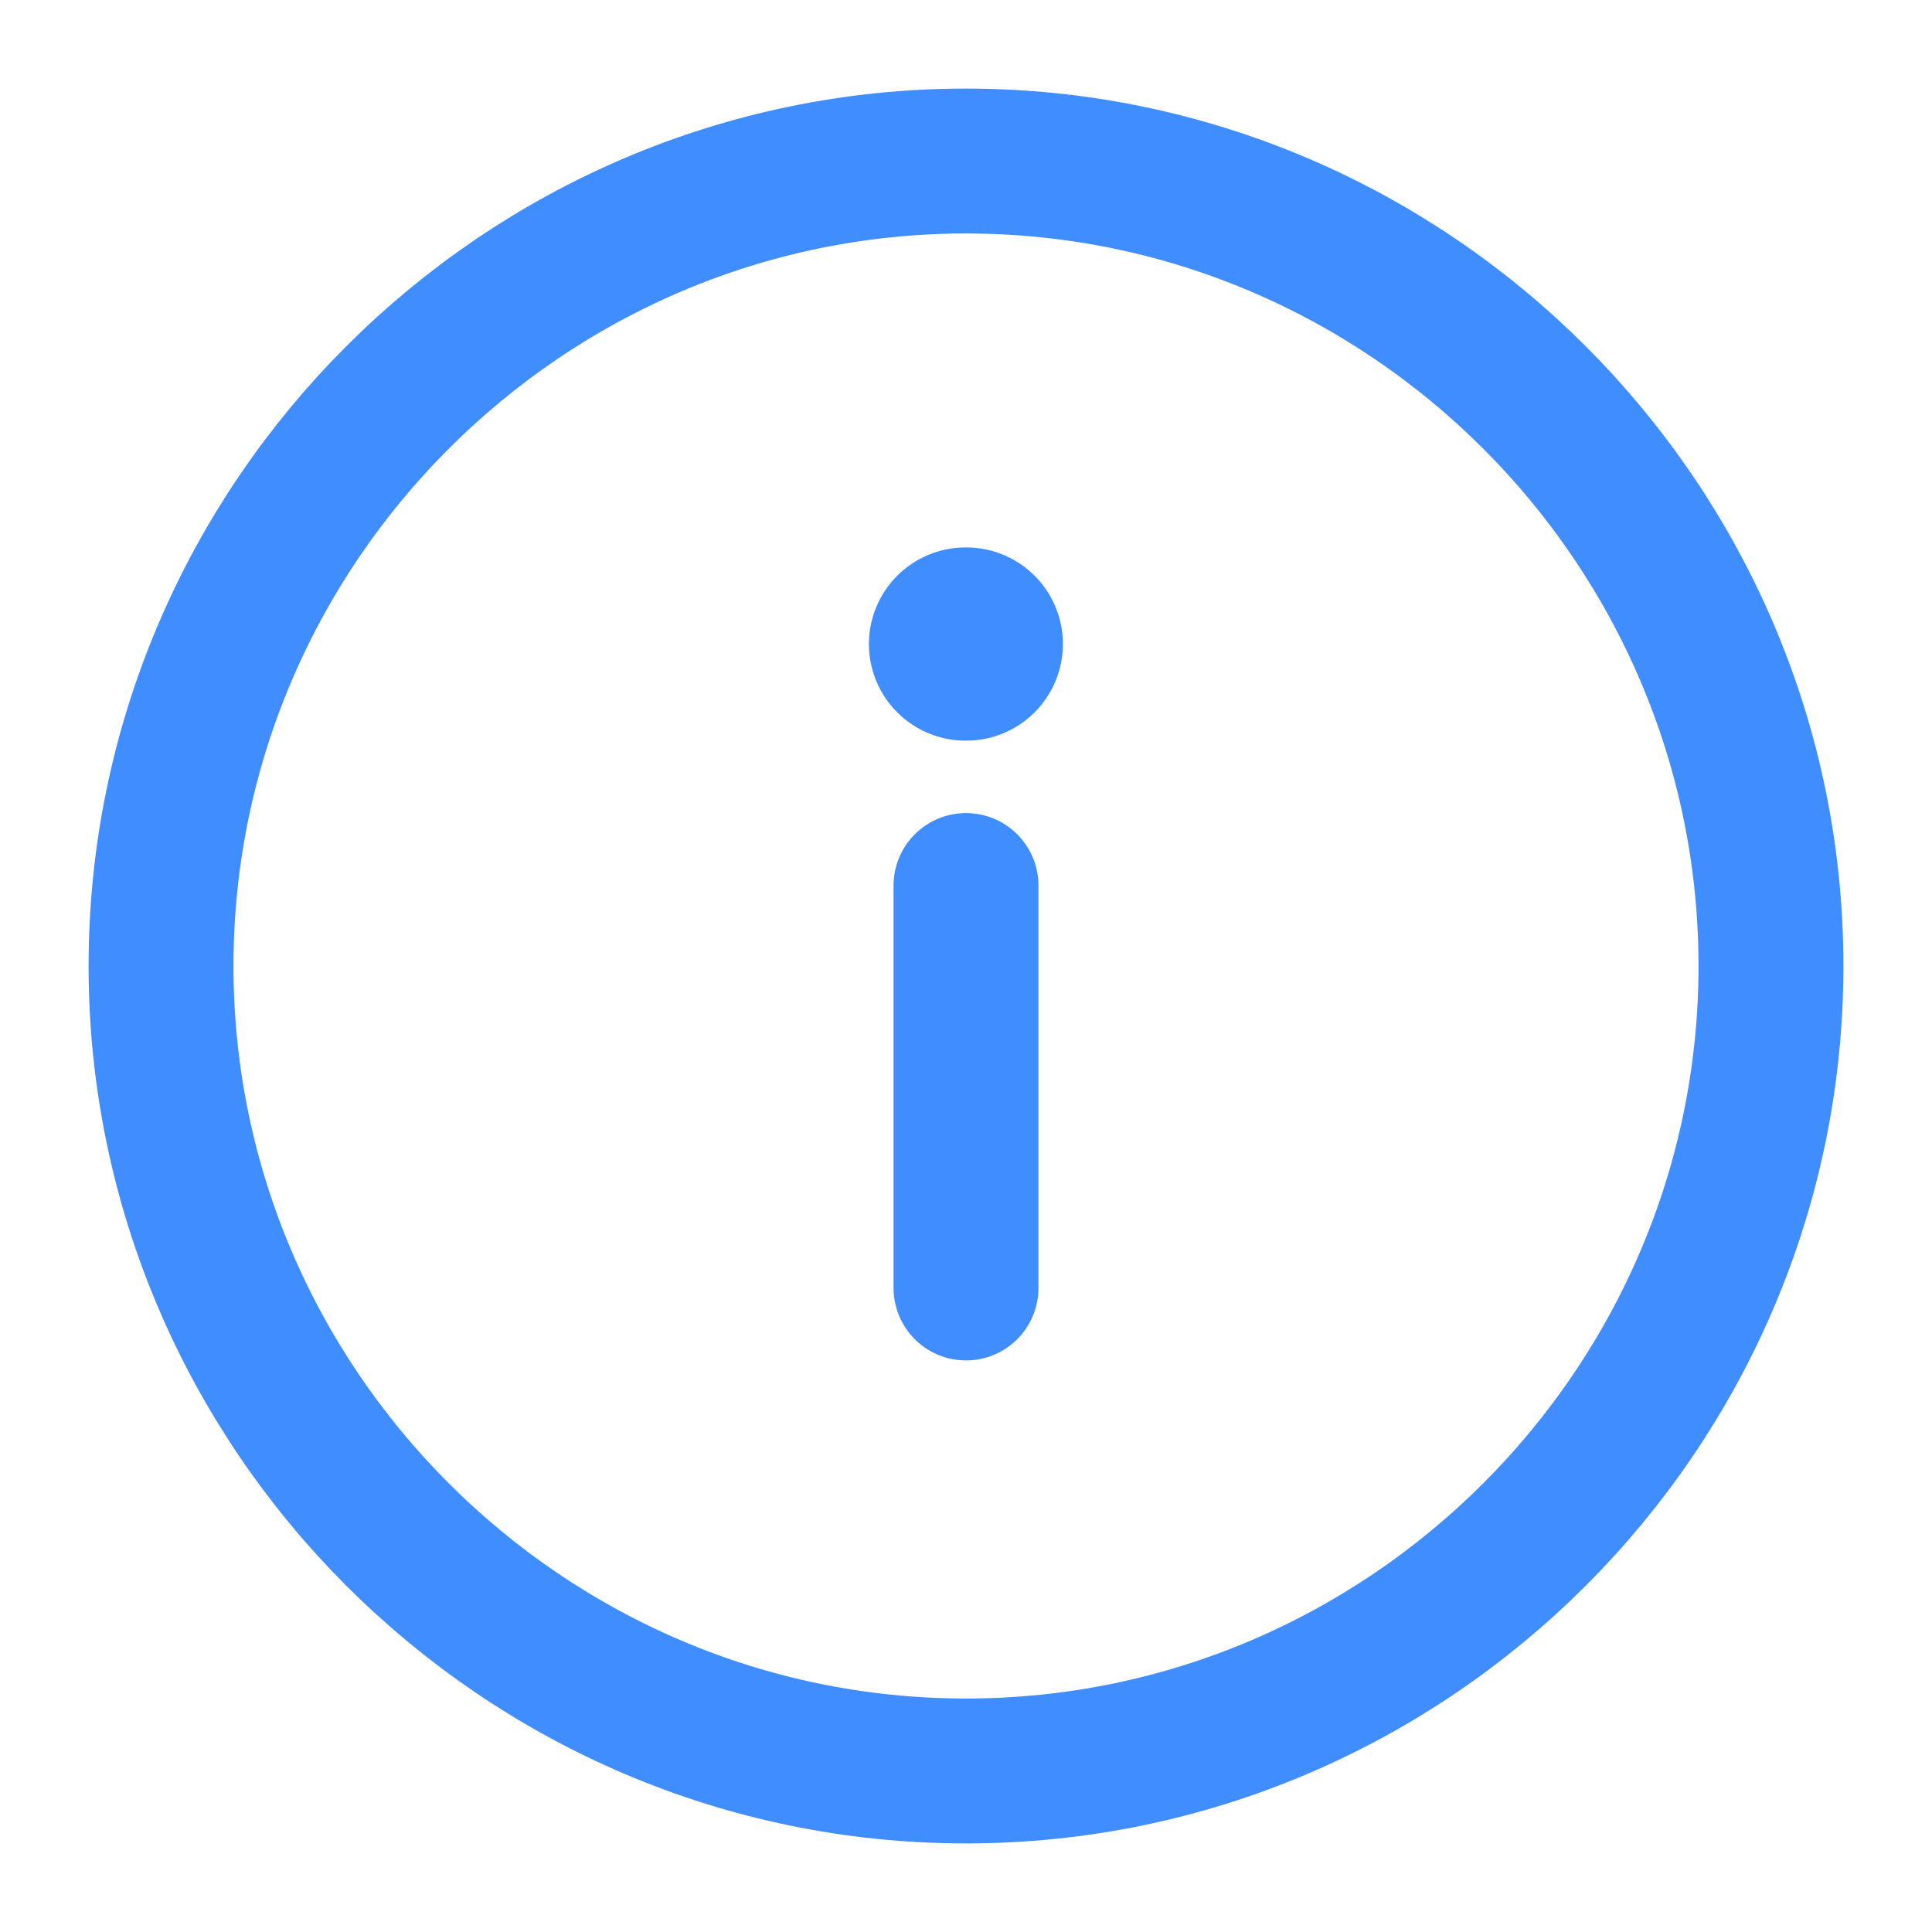 <svg width="20" height="20" viewBox="0 0 20 20" fill="none" xmlns="http://www.w3.org/2000/svg">
	<path d="M10 1.667C14.583 1.667 18.333 5.417 18.333 10C18.333 14.583 14.583 18.333 10 18.333C5.417 18.333 1.667 14.583 1.667 10C1.667 5.417 5.417 1.667 10 1.667Z" stroke="#408DFF" stroke-width="1.5" stroke-linecap="round" stroke-linejoin="round" />
	<path d="M10 13.333V9.167" stroke="#408DFF" stroke-width="1.5" stroke-linecap="round" stroke-linejoin="round" />
	<path d="M9.995 6.667H10.003" stroke="#408DFF" stroke-width="2" stroke-linecap="round" stroke-linejoin="round" />
</svg>
